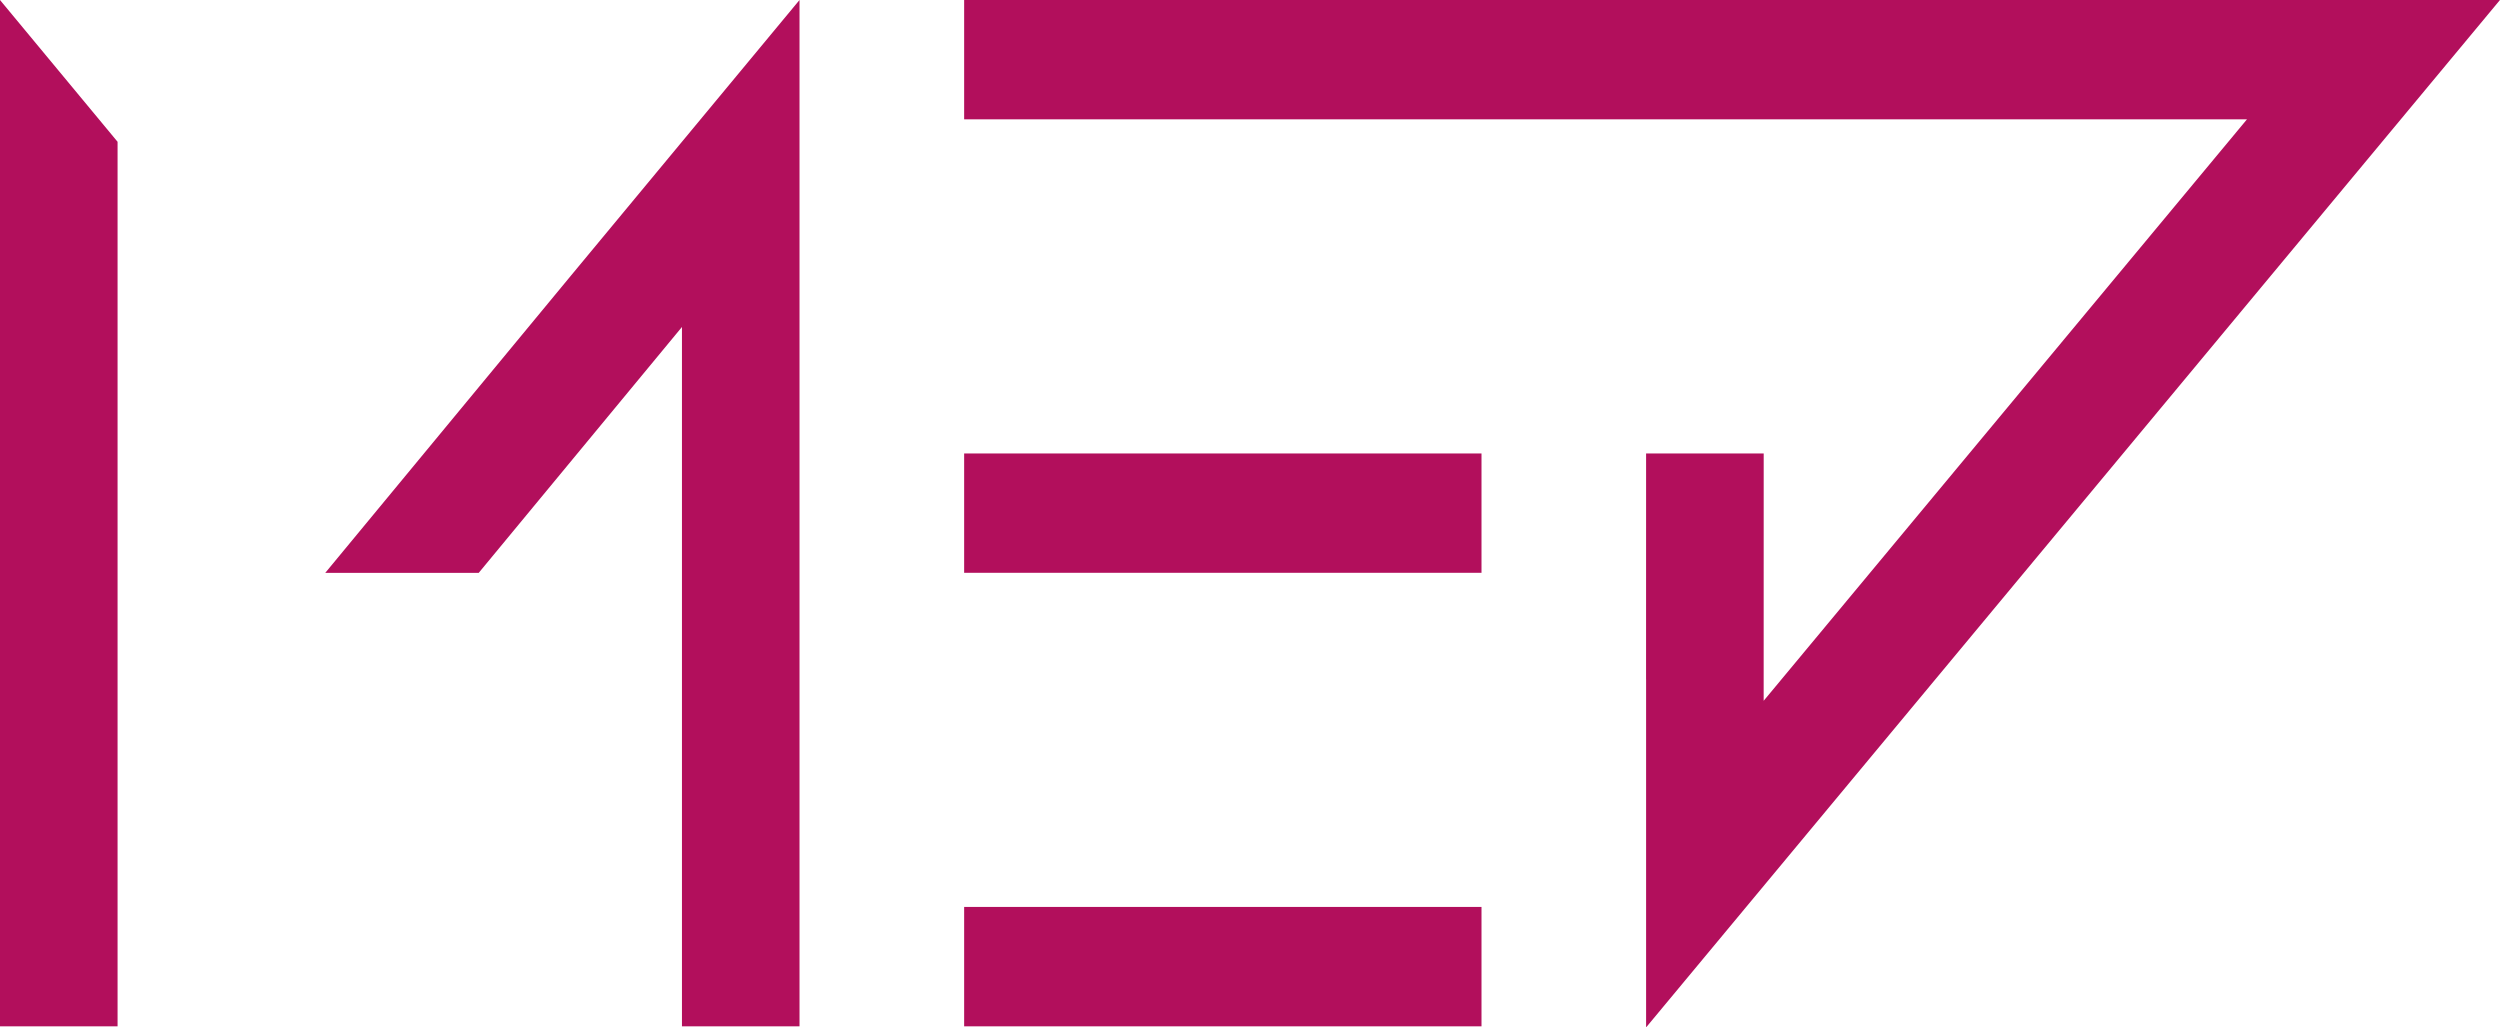 <?xml version="1.0" encoding="UTF-8"?>
<svg width="73px" height="30px" viewBox="0 0 73 30" version="1.1" xmlns="http://www.w3.org/2000/svg" xmlns:xlink="http://www.w3.org/1999/xlink">
    <!-- Generator: Sketch 64 (93537) - https://sketch.com -->
    <title>logo_mobile_red</title>
    <desc>Created with Sketch.</desc>
    <g id="Wireframes" stroke="none" stroke-width="1" fill="none" fill-rule="evenodd">
        <g id="Top-nav-compact---mobile-Copy" transform="translate(-20, -44)" fill="#B20F5C">
            <g id="TOP-MENU" transform="translate(0, 44)">
                <g id="Logo/0.2-bold" transform="translate(20, 0)">
                    <path d="M72.999,-3.90798505e-14 L48.066,30 L48.066,19.836 L48.065,19.835 L48.066,13.242 L51.5,13.242 L51.499,20.463 L65.612,3.484 L28.153,3.485 L28.153,0 L72.999,-3.90798505e-14 Z M43.26,26.483 L43.26,29.968 L28.153,29.968 L28.153,26.483 L43.26,26.483 Z M23.346,0 L23.346,29.968 L19.913,29.968 L19.913,9.548 L13.979,16.727 L9.498,16.727 L16.667,8.054 L23.346,0 L23.346,0 Z M0,0 L3.433,4.14 L3.433,29.968 L0,29.968 L0,0 Z M43.26,13.242 L43.26,16.726 L28.153,16.726 L28.153,13.242 L43.26,13.242 Z" id="Logo"></path>
                </g>
            </g>
        </g>
    </g>
</svg>